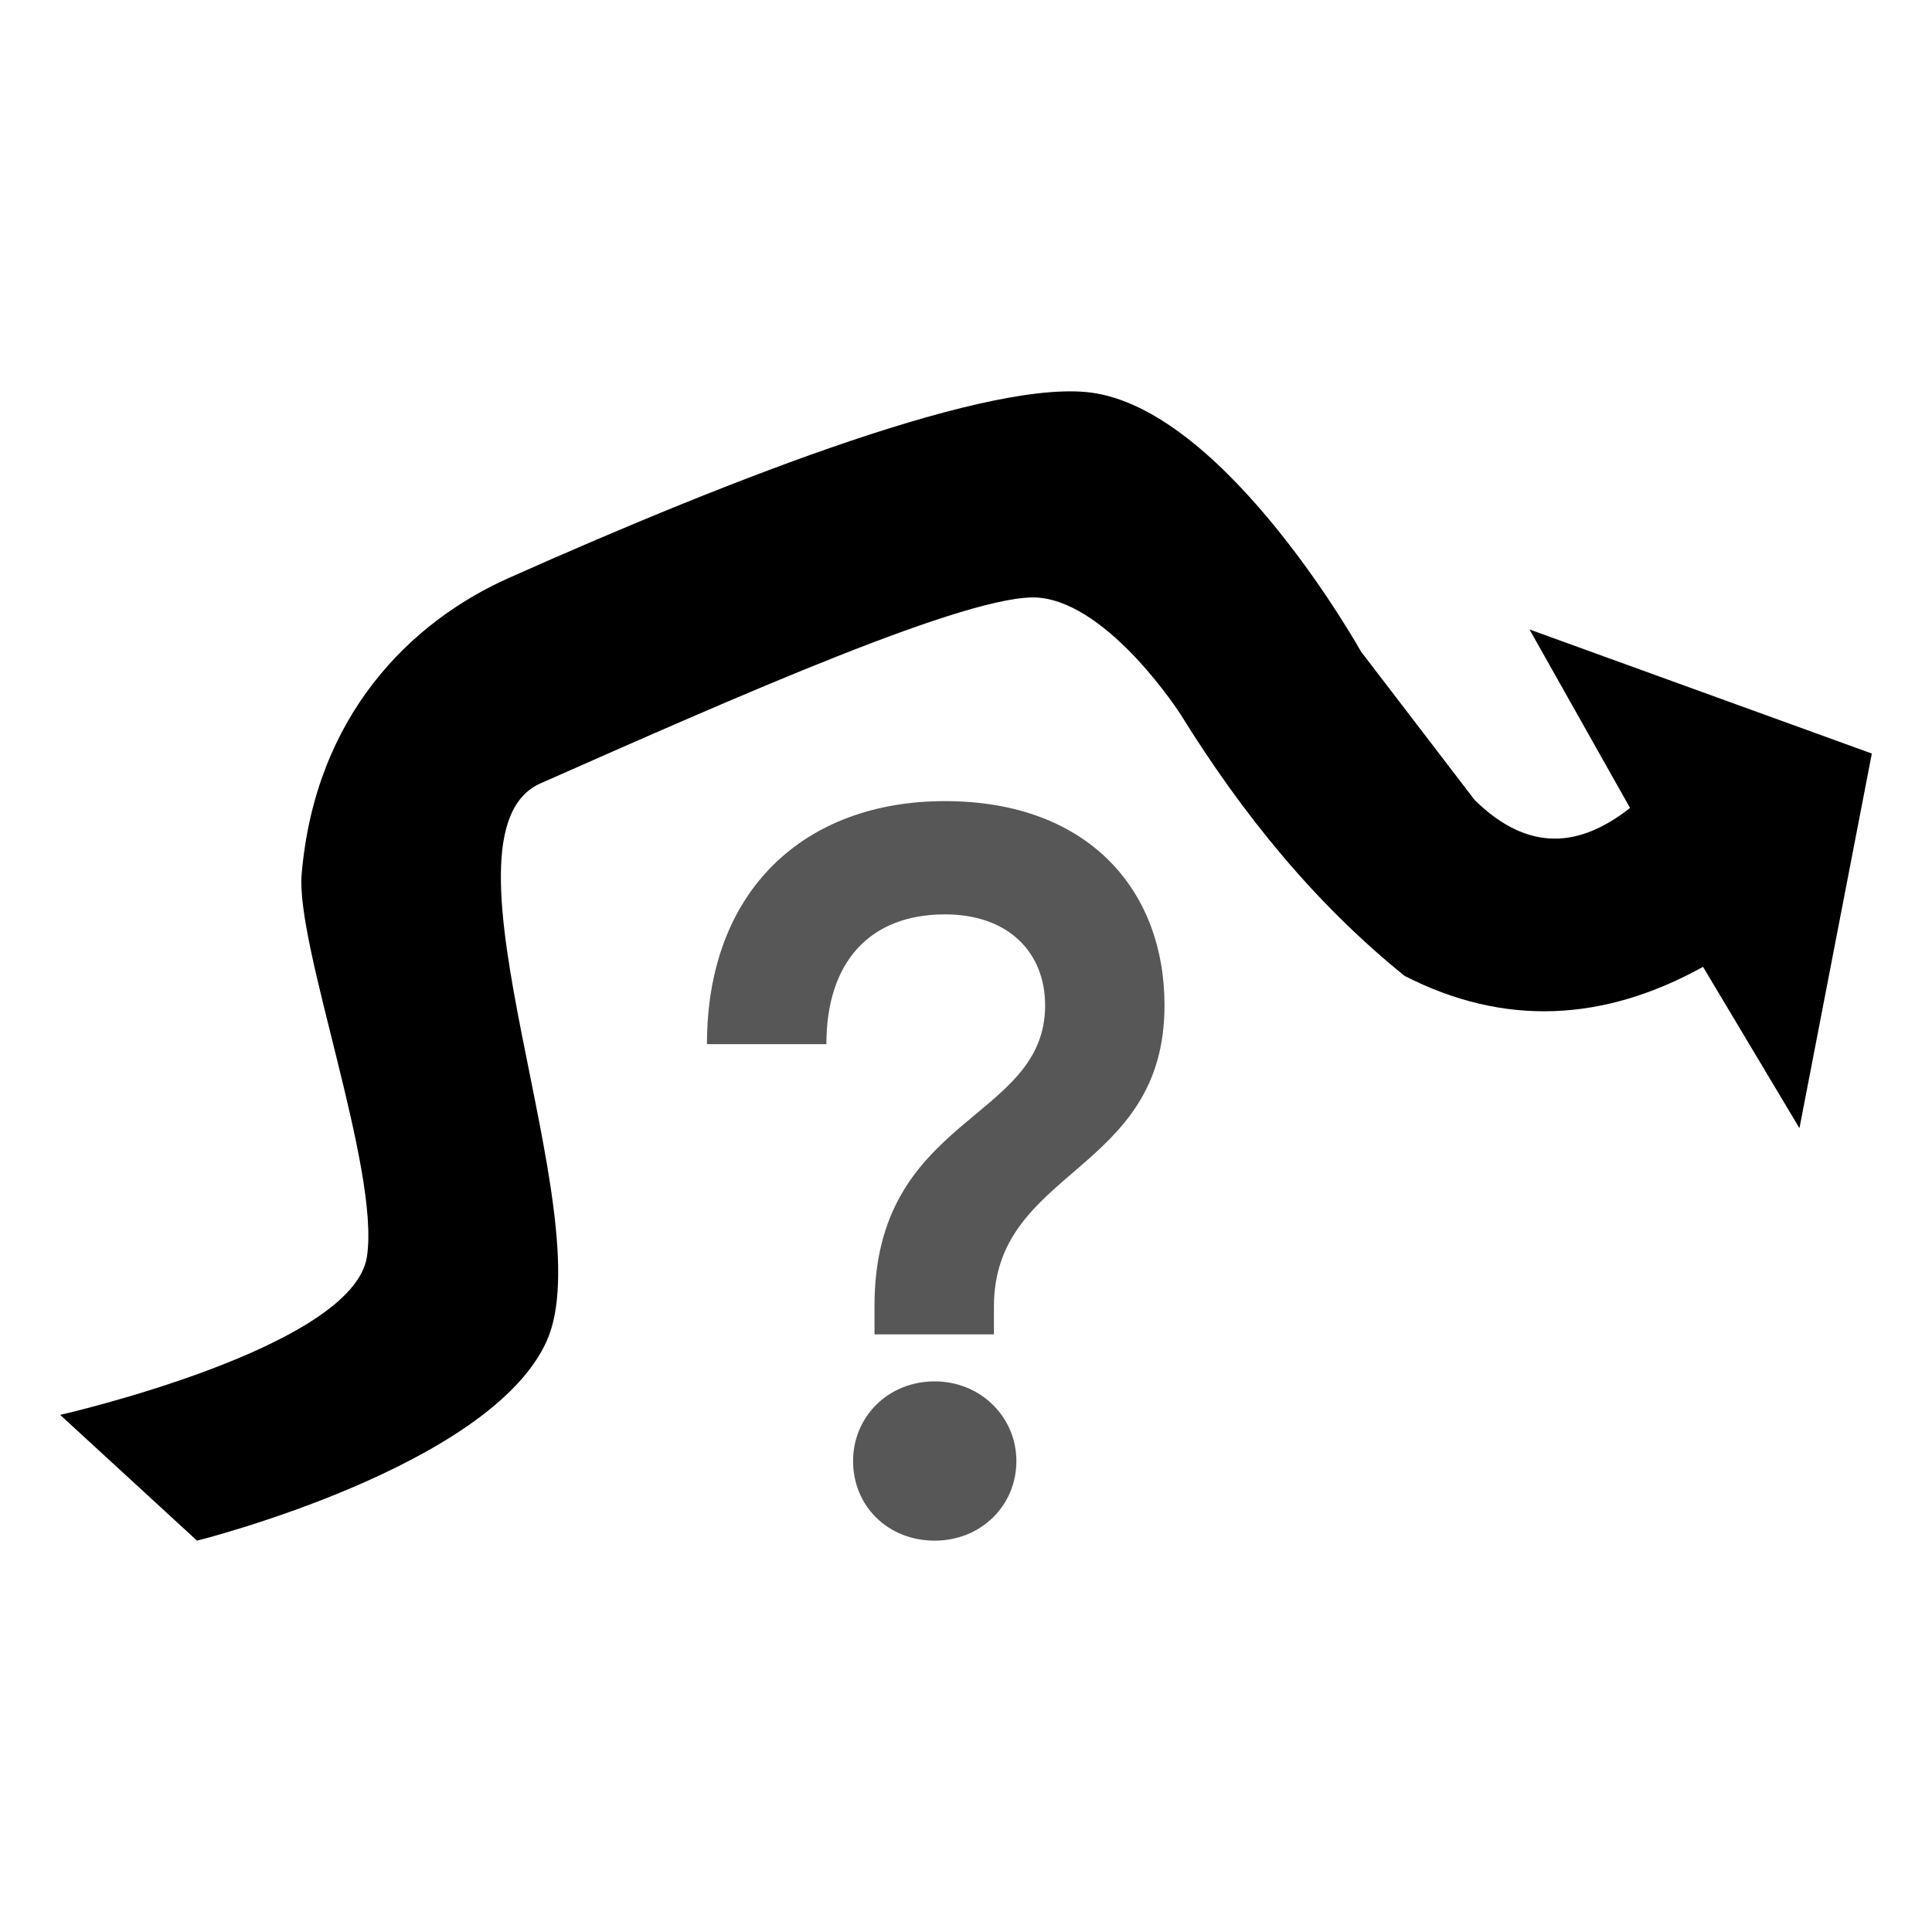 <?xml version="1.0" encoding="UTF-8" standalone="no"?>
<!DOCTYPE svg PUBLIC "-//W3C//DTD SVG 1.1//EN" "http://www.w3.org/Graphics/SVG/1.1/DTD/svg11.dtd">
<svg width="100%" height="100%" viewBox="0 0 64 64" version="1.1" xmlns="http://www.w3.org/2000/svg" xmlns:xlink="http://www.w3.org/1999/xlink" xml:space="preserve" xmlns:serif="http://www.serif.com/" style="fill-rule:evenodd;clip-rule:evenodd;stroke-linejoin:round;stroke-miterlimit:2;">
    <g id="surface1">
        <path d="M28.969,44.203L32.925,44.203L32.925,43.289C32.925,38.685 38.576,38.889 38.576,33.303C38.576,29.479 36.041,26.538 31.302,26.538C26.665,26.538 23.419,29.479 23.419,34.589L27.375,34.589C27.375,31.881 28.8,30.29 31.302,30.29C33.434,30.29 34.621,31.577 34.621,33.303C34.621,37.162 28.969,36.925 28.969,43.255L28.969,44.203ZM30.964,51.036C32.486,51.036 33.669,49.886 33.669,48.398C33.669,46.944 32.486,45.76 30.964,45.76C29.408,45.76 28.259,46.944 28.259,48.398C28.259,49.886 29.408,51.036 30.964,51.036Z" style="fill:#575757;fill-rule:nonzero;"/>
        <path d="M1.993,46.87C1.993,46.87 11.698,44.663 12.156,41.626C12.593,38.726 9.789,31.323 9.993,28.956C10.442,23.702 13.596,20.603 16.845,19.15C24.459,15.756 32.957,12.47 36.283,13.026C40.721,13.768 45.085,21.584 45.085,21.584L48.855,26.508C50.653,28.264 52.352,28.059 53.997,26.764L50.666,20.851L62.007,24.962L59.609,37.372L56.415,32.028C53.12,33.852 49.826,34.014 46.531,32.329C43.566,29.938 41.165,26.982 39.115,23.675C39.115,23.675 36.78,20.02 34.421,19.799C32.235,19.597 24.295,23.127 17.909,25.948C14.083,27.64 20.002,40.255 18.105,44.436C16.208,48.617 6.527,51.036 6.527,51.036L1.993,46.87Z" style="fill:#010001;fill-rule:nonzero;"/>
    </g>
</svg>
